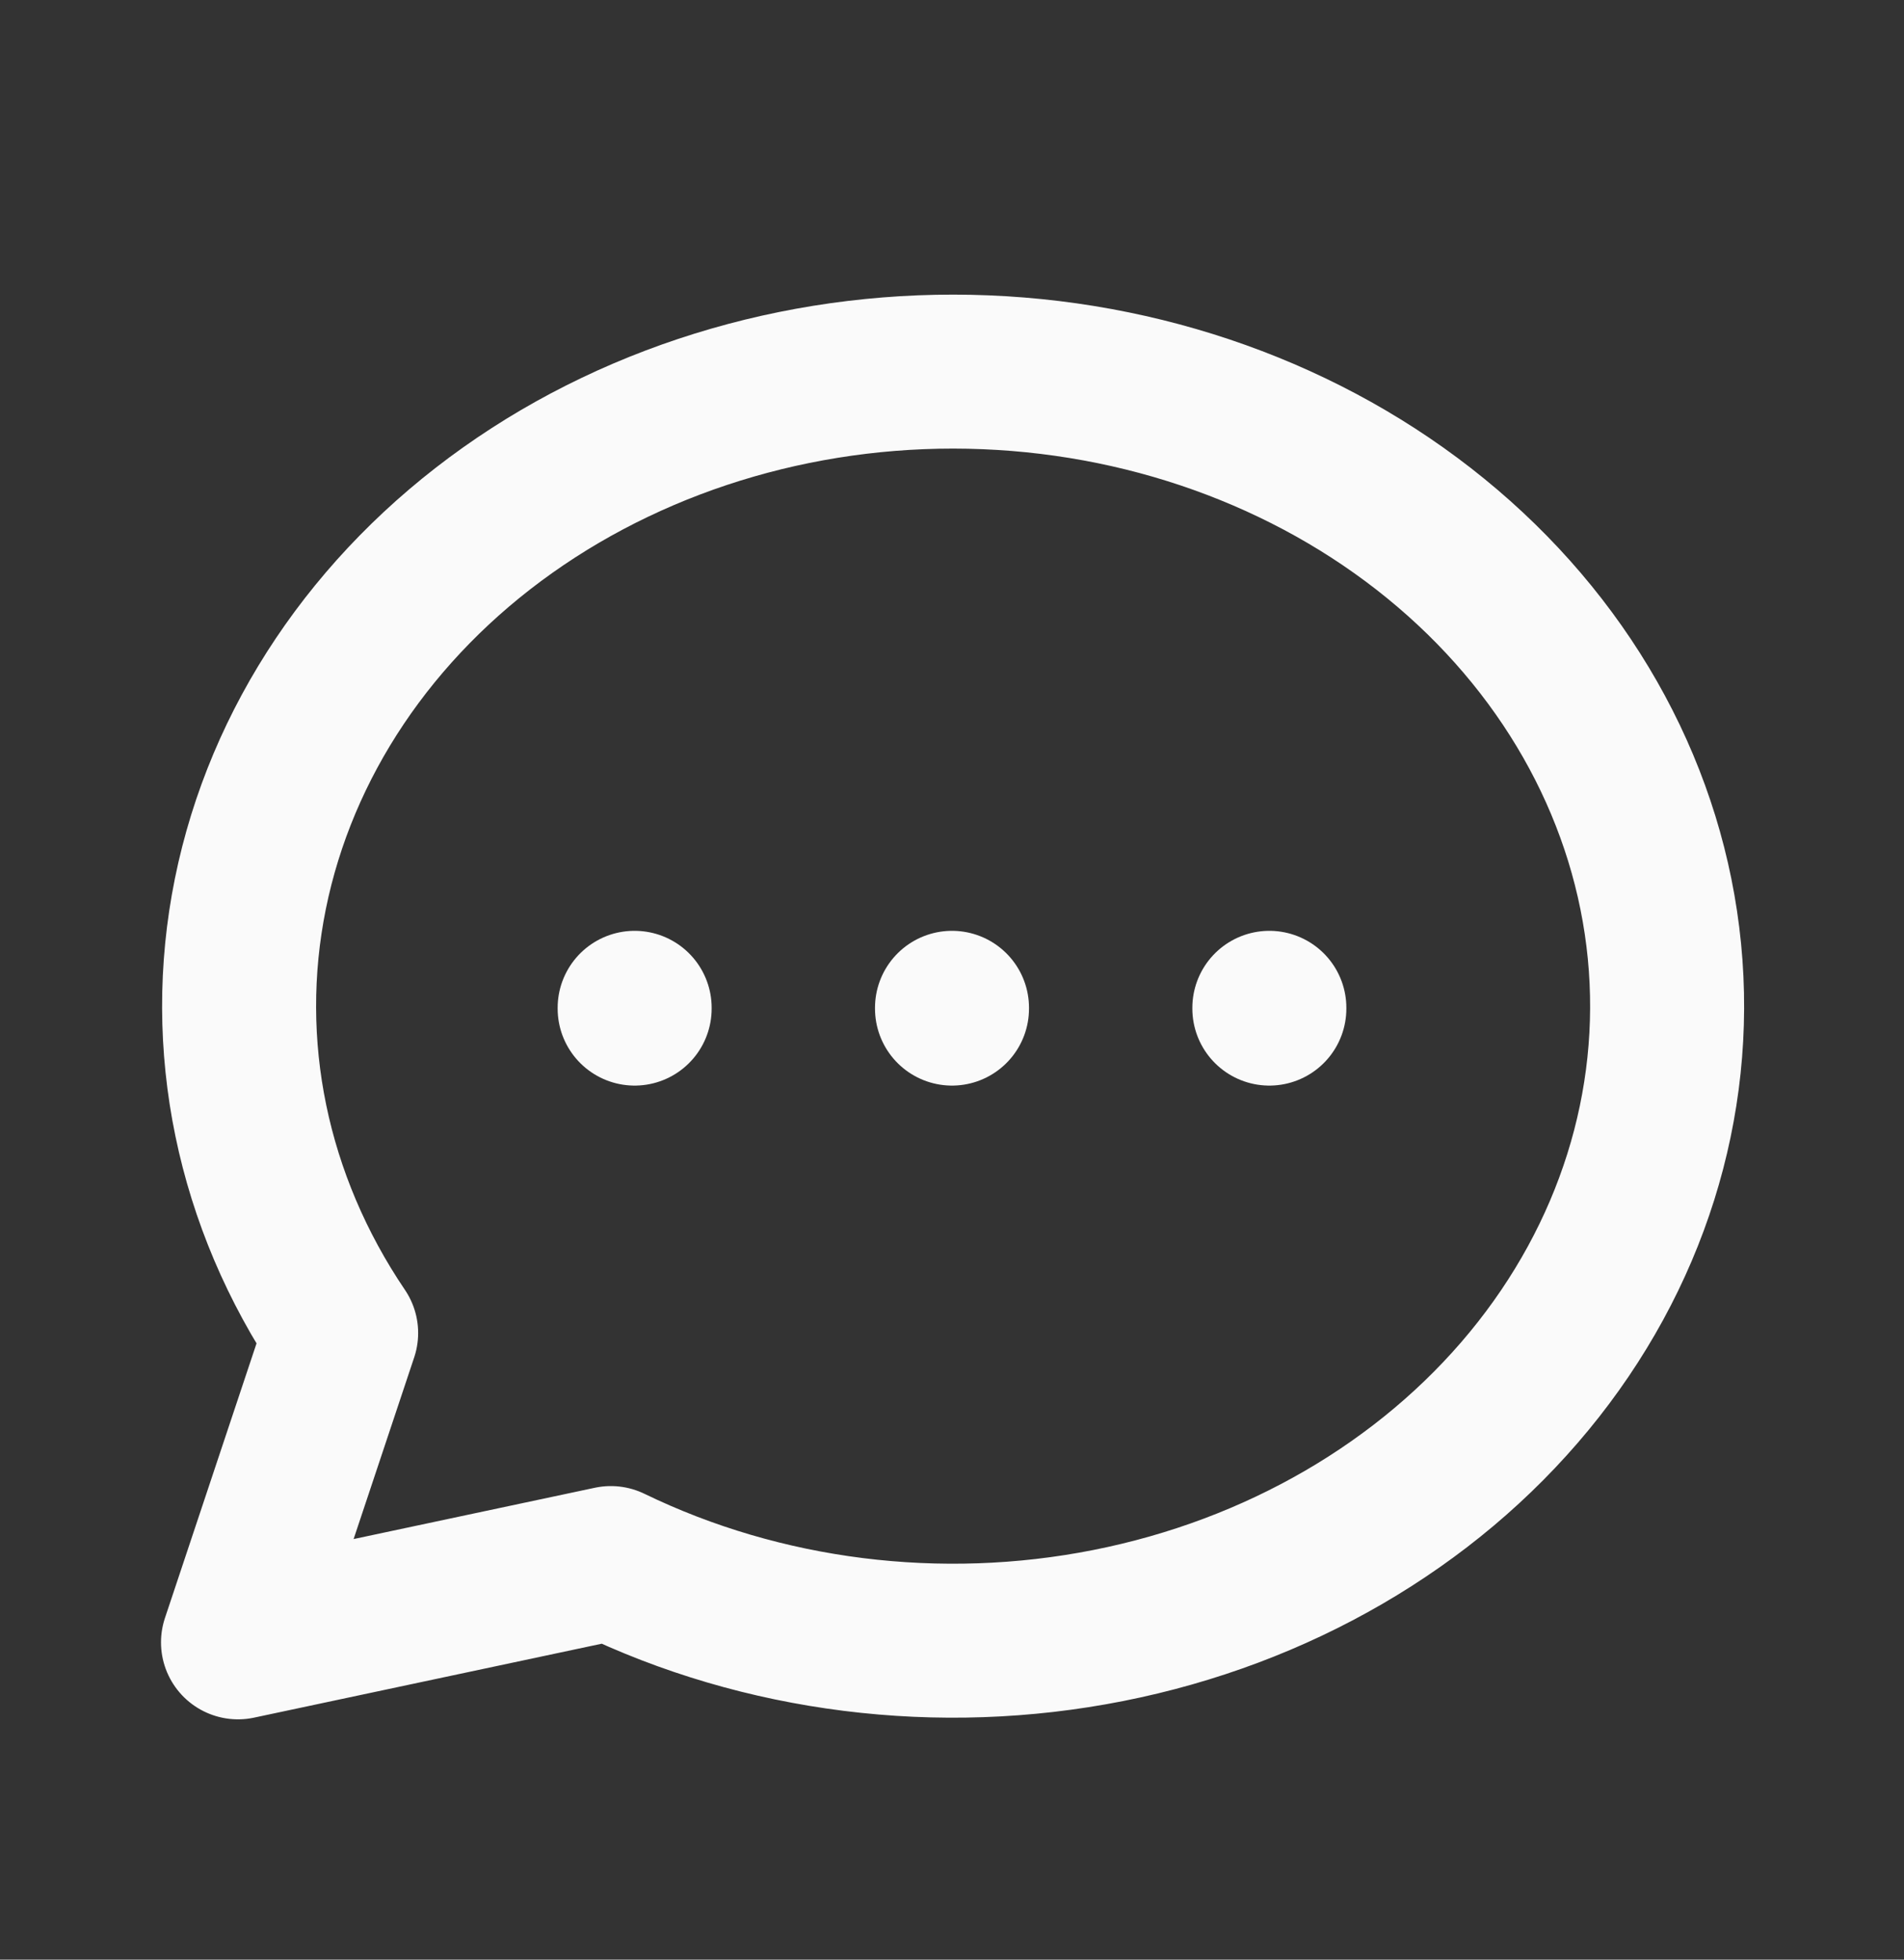 <svg width="34" height="35" viewBox="0 0 34 35" fill="none" xmlns="http://www.w3.org/2000/svg">
    <rect x="0" y="0" width="34" height="35" fill="#333333" stroke="none"/>
    <path d="M4.25 29.333L6.092 23.808C4.5 21.454 3.924 18.666 4.471 15.963C5.018 13.26 6.651 10.825 9.066 9.112C11.481 7.399 14.514 6.523 17.601 6.649C20.688 6.774 23.618 7.891 25.848 9.793C28.077 11.694 29.454 14.251 29.722 16.987C29.99 19.723 29.131 22.453 27.305 24.668C25.479 26.884 22.809 28.435 19.793 29.032C16.777 29.63 13.62 29.233 10.908 27.917L4.25 29.333" stroke="#FAFAFA" stroke-width="2.75" stroke-linecap="round" stroke-linejoin="round"/>
    <path d="M17 18V18.014" stroke="#FAFAFA" stroke-width="2.75" stroke-linecap="round" stroke-linejoin="round"/>
    <path d="M11.333 18V18.014" stroke="#FAFAFA" stroke-width="2.75" stroke-linecap="round" stroke-linejoin="round"/>
    <path d="M22.667 18V18.014" stroke="#FAFAFA" stroke-width="2.75" stroke-linecap="round" stroke-linejoin="round"/>
</svg>
